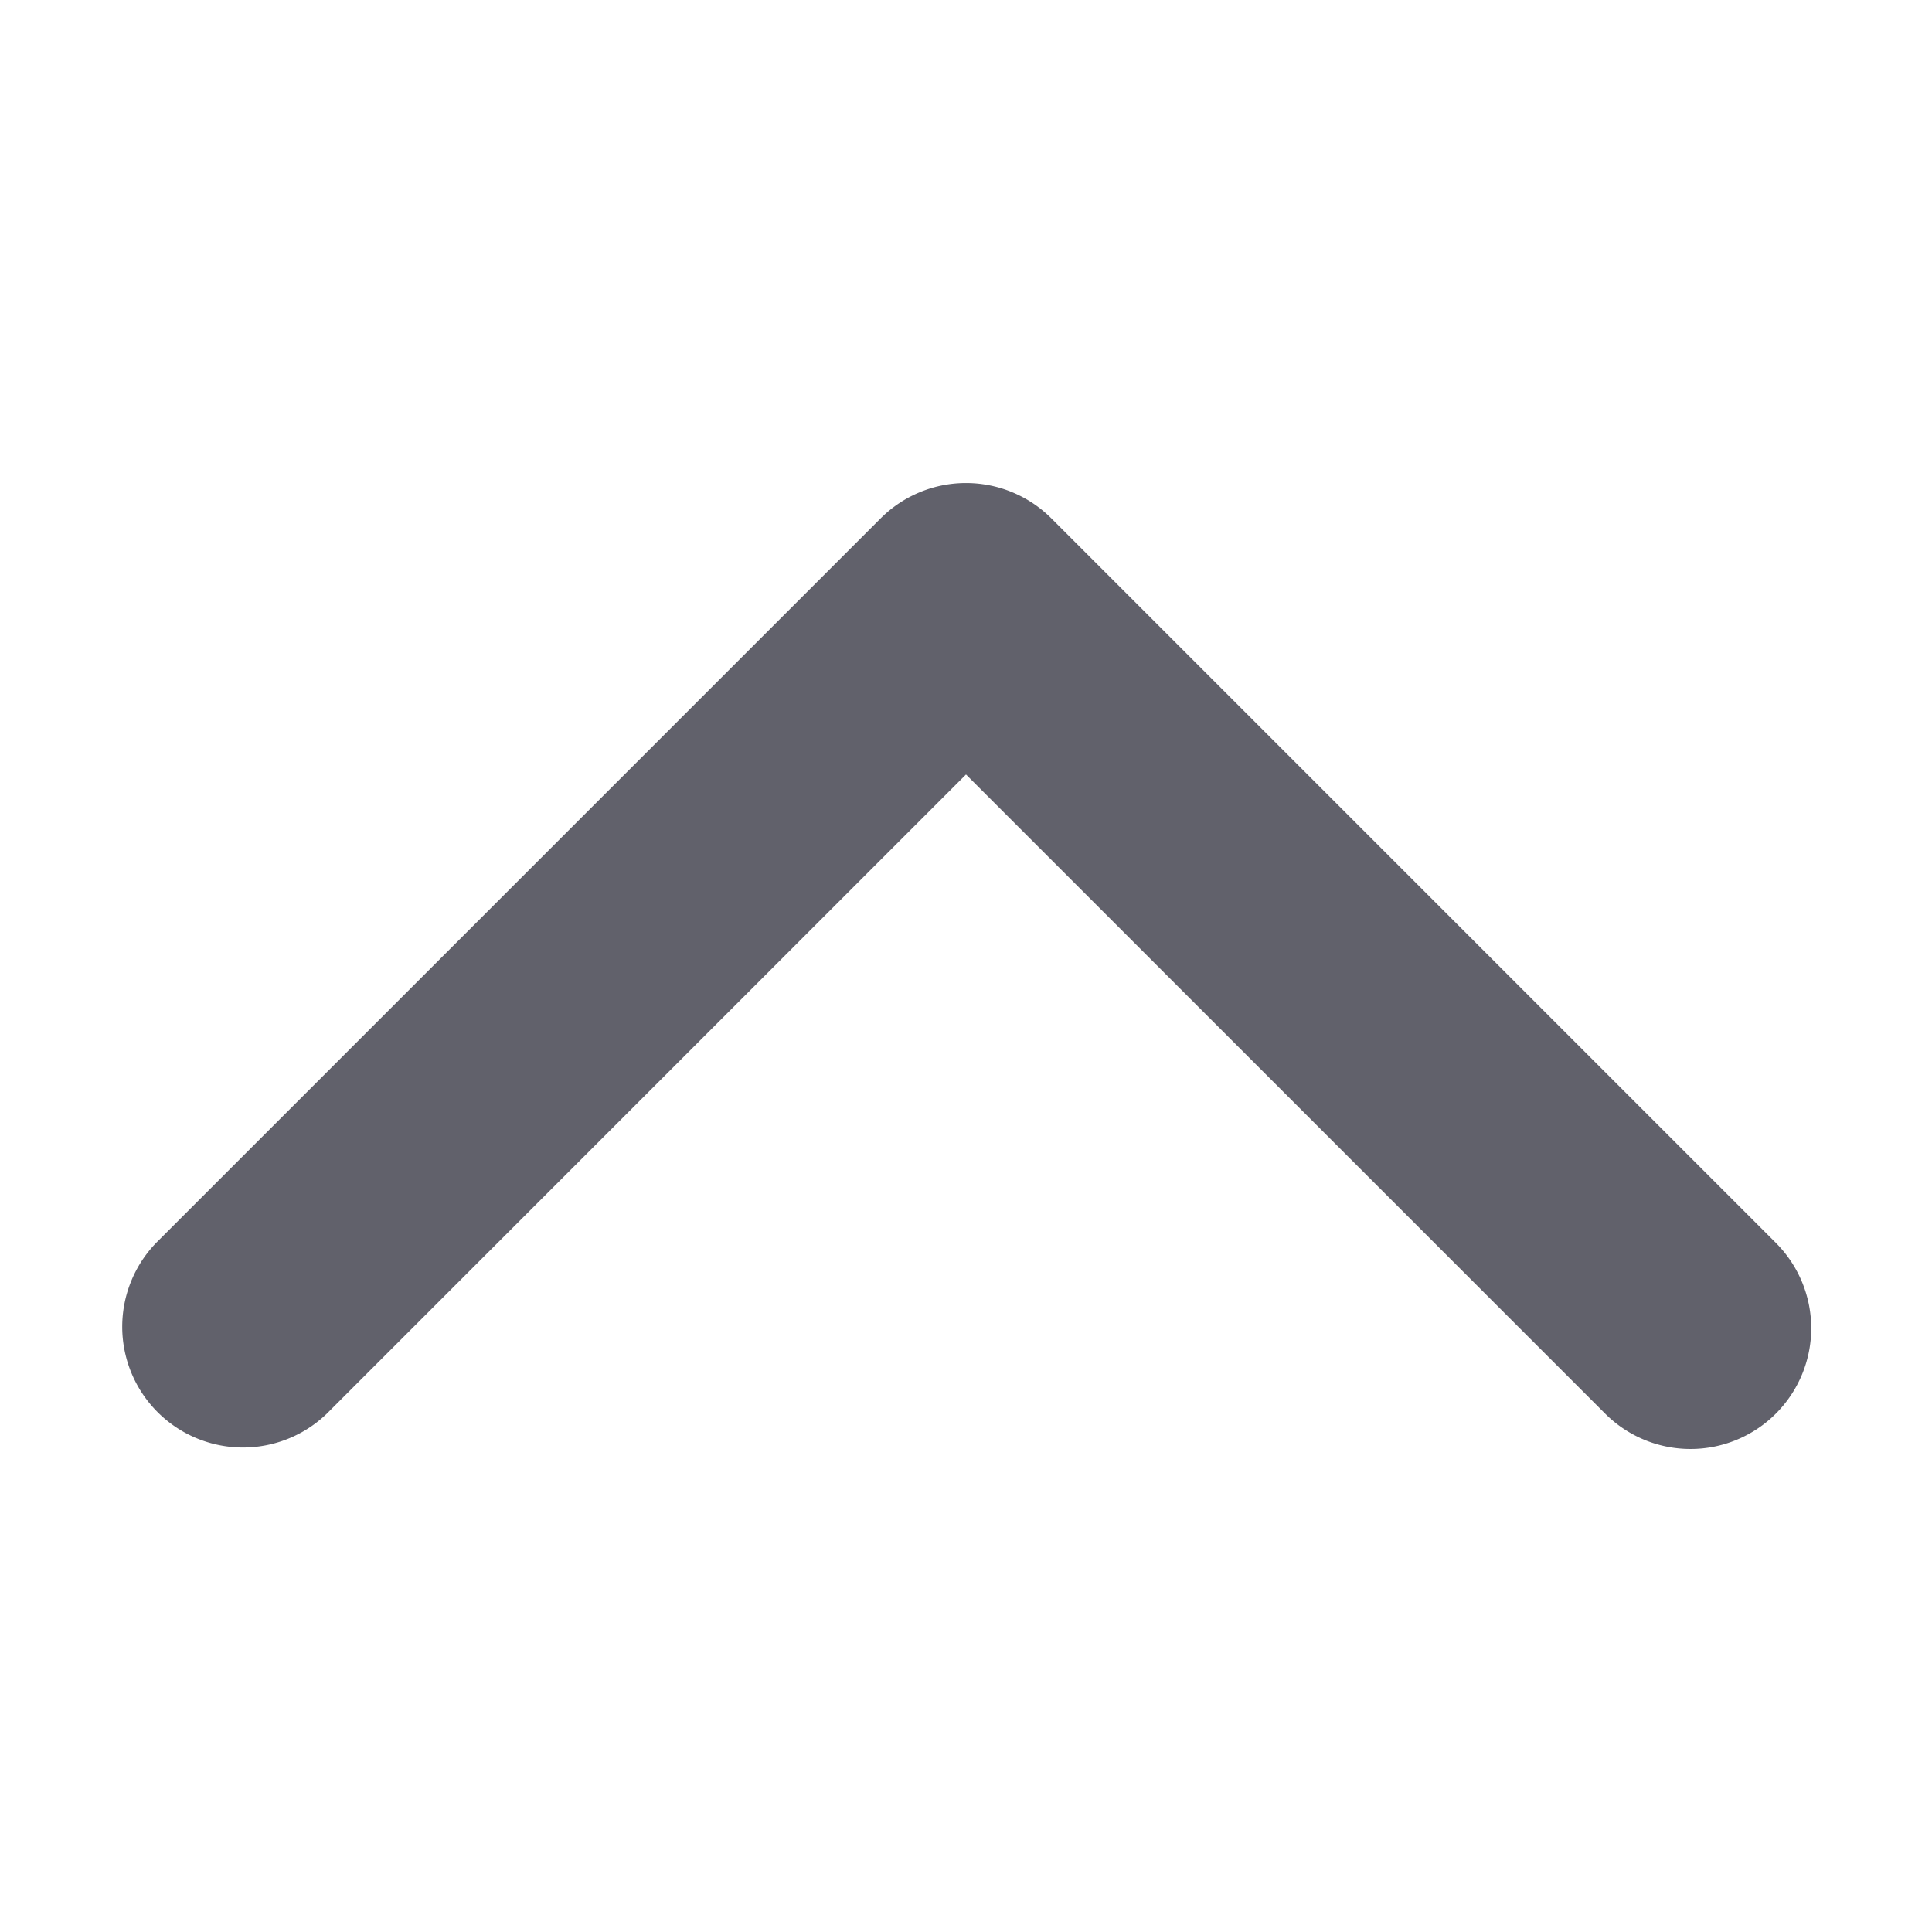 <svg xmlns="http://www.w3.org/2000/svg" height="24" width="24" viewBox="0 0 16 16"><g fill="#61616b" class="nc-icon-wrapper"><path d="M14,12a1,1,0,0,1-.707-.293L8,6.414,2.707,11.707a1,1,0,0,1-1.414-1.414l6-6a1,1,0,0,1,1.414,0l6,6A1,1,0,0,1,14,12Z" fill="#61616b"></path></g></svg>